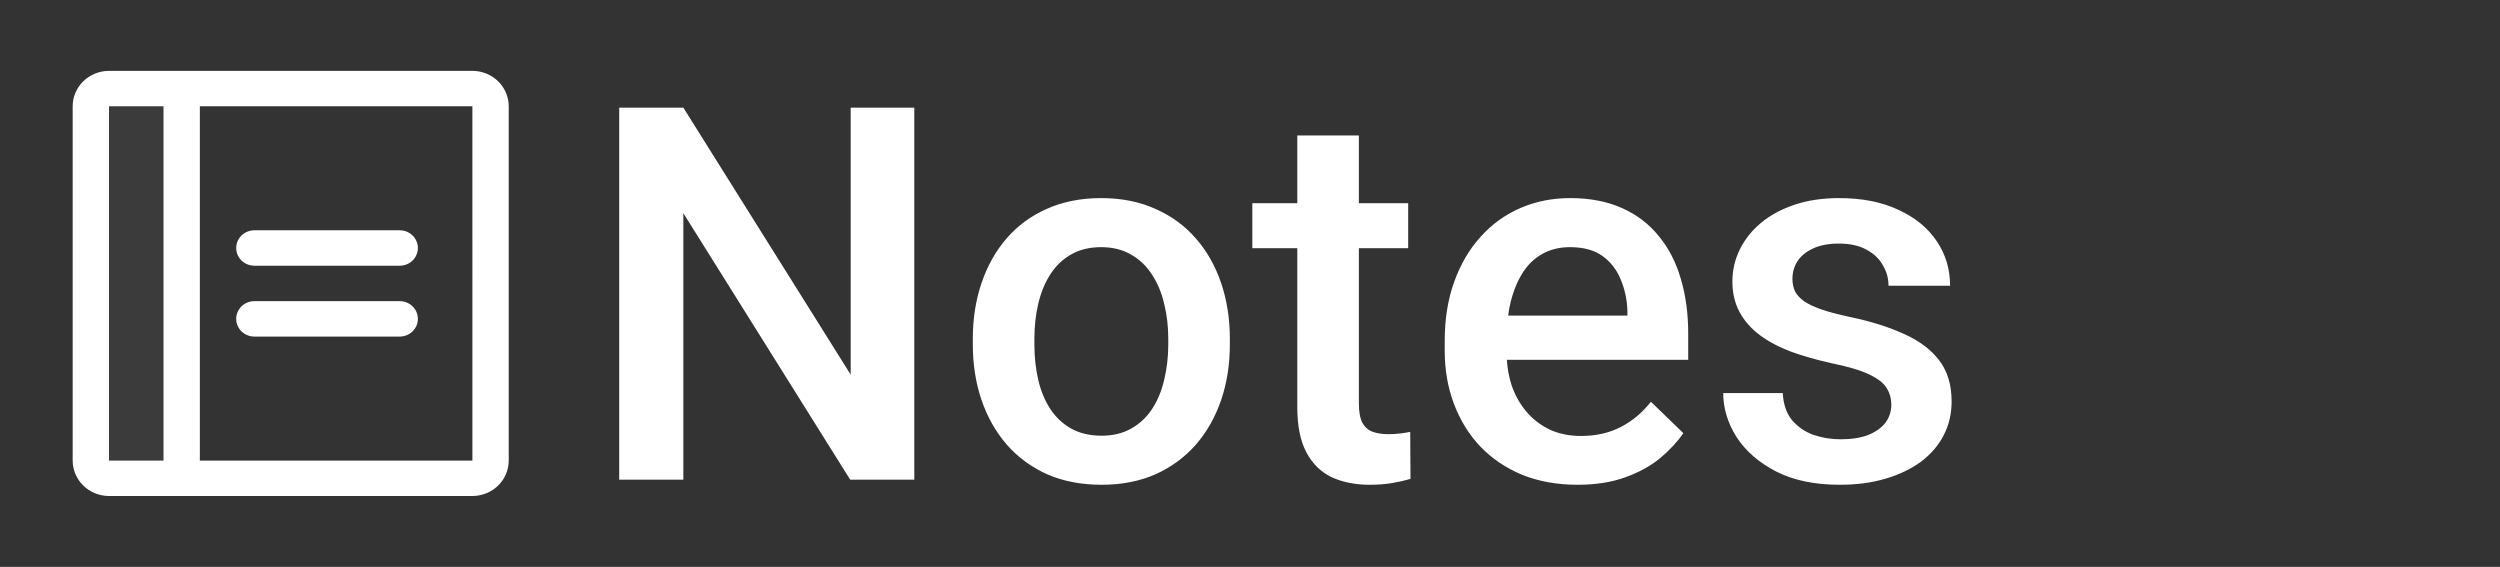 <svg width="172" height="39" viewBox="0 0 172 39" fill="none" xmlns="http://www.w3.org/2000/svg">
<rect x="0" y="0" width="172" height="39" fill="#333333" stroke="none"/>
<g opacity="0.2">
<path opacity="0.2" d="M12.5 32.906H7.5C7.168 32.906 6.851 32.778 6.616 32.549C6.382 32.321 6.25 32.011 6.25 31.688V7.312C6.25 6.989 6.382 6.679 6.616 6.451C6.851 6.222 7.168 6.094 7.5 6.094H12.5V32.906Z" fill="white"/>
</g>
<path d="M27.5 15.844H17.5C17.169 15.844 16.851 15.972 16.616 16.201C16.382 16.429 16.25 16.739 16.25 17.062C16.25 17.386 16.382 17.696 16.616 17.924C16.851 18.153 17.169 18.281 17.5 18.281H27.5C27.831 18.281 28.149 18.153 28.384 17.924C28.618 17.696 28.75 17.386 28.75 17.062C28.75 16.739 28.618 16.429 28.384 16.201C28.149 15.972 27.831 15.844 27.5 15.844Z" fill="white"/>
<path d="M27.5 20.719H17.5C17.169 20.719 16.851 20.847 16.616 21.076C16.382 21.304 16.25 21.614 16.25 21.938C16.25 22.261 16.382 22.571 16.616 22.799C16.851 23.028 17.169 23.156 17.5 23.156H27.5C27.831 23.156 28.149 23.028 28.384 22.799C28.618 22.571 28.75 22.261 28.75 21.938C28.75 21.614 28.618 21.304 28.384 21.076C28.149 20.847 27.831 20.719 27.5 20.719Z" fill="white"/>
<path d="M32.5 4.875H7.5C6.837 4.876 6.202 5.133 5.733 5.59C5.264 6.047 5.001 6.666 5 7.312V31.688C5.001 32.334 5.264 32.953 5.733 33.41C6.202 33.867 6.837 34.124 7.5 34.125H32.5C33.163 34.124 33.798 33.867 34.267 33.41C34.736 32.953 34.999 32.334 35 31.688V7.312C34.999 6.666 34.736 6.047 34.267 5.59C33.798 5.133 33.163 4.876 32.5 4.875ZM11.25 31.688H7.5V7.312H11.25V31.688ZM32.5 31.688H13.75V7.312H32.5L32.502 31.687L32.5 31.688Z" fill="white"/>
<path d="M62.904 7.406V33H58.492L47.014 14.666V33H42.602V7.406H47.014L58.527 25.775V7.406H62.904ZM66.93 23.701V23.297C66.93 21.926 67.129 20.654 67.527 19.482C67.926 18.299 68.5 17.273 69.25 16.406C70.012 15.527 70.938 14.848 72.027 14.367C73.129 13.875 74.371 13.629 75.754 13.629C77.148 13.629 78.391 13.875 79.481 14.367C80.582 14.848 81.514 15.527 82.275 16.406C83.037 17.273 83.617 18.299 84.016 19.482C84.414 20.654 84.613 21.926 84.613 23.297V23.701C84.613 25.072 84.414 26.344 84.016 27.516C83.617 28.688 83.037 29.713 82.275 30.592C81.514 31.459 80.588 32.139 79.498 32.631C78.408 33.111 77.172 33.352 75.789 33.352C74.394 33.352 73.147 33.111 72.045 32.631C70.955 32.139 70.029 31.459 69.268 30.592C68.506 29.713 67.926 28.688 67.527 27.516C67.129 26.344 66.93 25.072 66.93 23.701ZM71.166 23.297V23.701C71.166 24.557 71.254 25.365 71.43 26.127C71.606 26.889 71.881 27.557 72.256 28.131C72.631 28.705 73.111 29.156 73.697 29.484C74.283 29.812 74.981 29.977 75.789 29.977C76.574 29.977 77.254 29.812 77.828 29.484C78.414 29.156 78.894 28.705 79.269 28.131C79.644 27.557 79.92 26.889 80.096 26.127C80.283 25.365 80.377 24.557 80.377 23.701V23.297C80.377 22.453 80.283 21.656 80.096 20.906C79.92 20.145 79.639 19.471 79.252 18.885C78.877 18.299 78.397 17.842 77.811 17.514C77.236 17.174 76.551 17.004 75.754 17.004C74.957 17.004 74.266 17.174 73.68 17.514C73.106 17.842 72.631 18.299 72.256 18.885C71.881 19.471 71.606 20.145 71.43 20.906C71.254 21.656 71.166 22.453 71.166 23.297ZM96.883 13.98V17.074H86.16V13.98H96.883ZM89.254 9.322H93.49V27.744C93.49 28.33 93.572 28.781 93.736 29.098C93.912 29.402 94.152 29.607 94.457 29.713C94.762 29.818 95.119 29.871 95.529 29.871C95.822 29.871 96.103 29.854 96.373 29.818C96.643 29.783 96.859 29.748 97.023 29.713L97.041 32.947C96.689 33.053 96.279 33.147 95.811 33.228C95.353 33.31 94.826 33.352 94.228 33.352C93.256 33.352 92.394 33.182 91.644 32.842C90.894 32.49 90.309 31.922 89.887 31.137C89.465 30.352 89.254 29.309 89.254 28.008V9.322ZM108.537 33.352C107.131 33.352 105.859 33.123 104.723 32.666C103.598 32.197 102.637 31.547 101.84 30.715C101.055 29.883 100.451 28.904 100.029 27.779C99.607 26.654 99.397 25.441 99.397 24.141V23.438C99.397 21.949 99.613 20.602 100.047 19.395C100.48 18.188 101.084 17.156 101.857 16.301C102.631 15.434 103.545 14.771 104.6 14.315C105.654 13.857 106.797 13.629 108.027 13.629C109.387 13.629 110.576 13.857 111.596 14.315C112.615 14.771 113.459 15.416 114.127 16.248C114.807 17.068 115.311 18.047 115.639 19.184C115.979 20.32 116.148 21.574 116.148 22.945V24.756H101.453V21.715H111.965V21.381C111.941 20.619 111.789 19.904 111.508 19.236C111.238 18.568 110.822 18.029 110.26 17.619C109.697 17.209 108.947 17.004 108.01 17.004C107.307 17.004 106.68 17.156 106.129 17.461C105.59 17.754 105.139 18.182 104.775 18.744C104.412 19.307 104.131 19.986 103.932 20.783C103.744 21.568 103.65 22.453 103.65 23.438V24.141C103.65 24.973 103.762 25.746 103.984 26.461C104.219 27.164 104.559 27.779 105.004 28.307C105.449 28.834 105.988 29.25 106.621 29.555C107.254 29.848 107.975 29.994 108.783 29.994C109.803 29.994 110.711 29.789 111.508 29.379C112.305 28.969 112.996 28.389 113.582 27.639L115.814 29.801C115.404 30.398 114.871 30.973 114.215 31.523C113.559 32.062 112.756 32.502 111.807 32.842C110.869 33.182 109.779 33.352 108.537 33.352ZM130.123 27.85C130.123 27.428 130.018 27.047 129.807 26.707C129.596 26.355 129.191 26.039 128.594 25.758C128.008 25.477 127.141 25.219 125.992 24.984C124.984 24.762 124.059 24.498 123.215 24.193C122.383 23.877 121.668 23.496 121.07 23.051C120.473 22.605 120.01 22.078 119.682 21.469C119.354 20.859 119.189 20.156 119.189 19.359C119.189 18.586 119.359 17.854 119.699 17.162C120.039 16.471 120.525 15.861 121.158 15.334C121.791 14.807 122.559 14.391 123.461 14.086C124.375 13.781 125.395 13.629 126.52 13.629C128.113 13.629 129.479 13.898 130.615 14.438C131.764 14.965 132.643 15.685 133.252 16.6C133.861 17.502 134.166 18.521 134.166 19.658H129.93C129.93 19.154 129.801 18.686 129.543 18.252C129.297 17.807 128.922 17.449 128.418 17.18C127.914 16.898 127.281 16.758 126.52 16.758C125.793 16.758 125.189 16.875 124.709 17.109C124.24 17.332 123.889 17.625 123.654 17.988C123.432 18.352 123.32 18.75 123.32 19.184C123.32 19.5 123.379 19.787 123.496 20.045C123.625 20.291 123.836 20.52 124.129 20.73C124.422 20.93 124.82 21.117 125.324 21.293C125.84 21.469 126.484 21.639 127.258 21.803C128.711 22.107 129.959 22.5 131.002 22.98C132.057 23.449 132.865 24.059 133.428 24.809C133.99 25.547 134.271 26.484 134.271 27.621C134.271 28.465 134.09 29.238 133.727 29.941C133.375 30.633 132.859 31.236 132.18 31.752C131.5 32.256 130.686 32.648 129.736 32.93C128.799 33.211 127.744 33.352 126.572 33.352C124.85 33.352 123.391 33.047 122.195 32.438C121 31.816 120.092 31.025 119.471 30.064C118.861 29.092 118.557 28.084 118.557 27.041H122.652C122.699 27.826 122.916 28.453 123.303 28.922C123.701 29.379 124.193 29.713 124.779 29.924C125.377 30.123 125.992 30.223 126.625 30.223C127.387 30.223 128.025 30.123 128.541 29.924C129.057 29.713 129.449 29.432 129.719 29.08C129.988 28.717 130.123 28.307 130.123 27.85Z" fill="white"/>
</svg>
